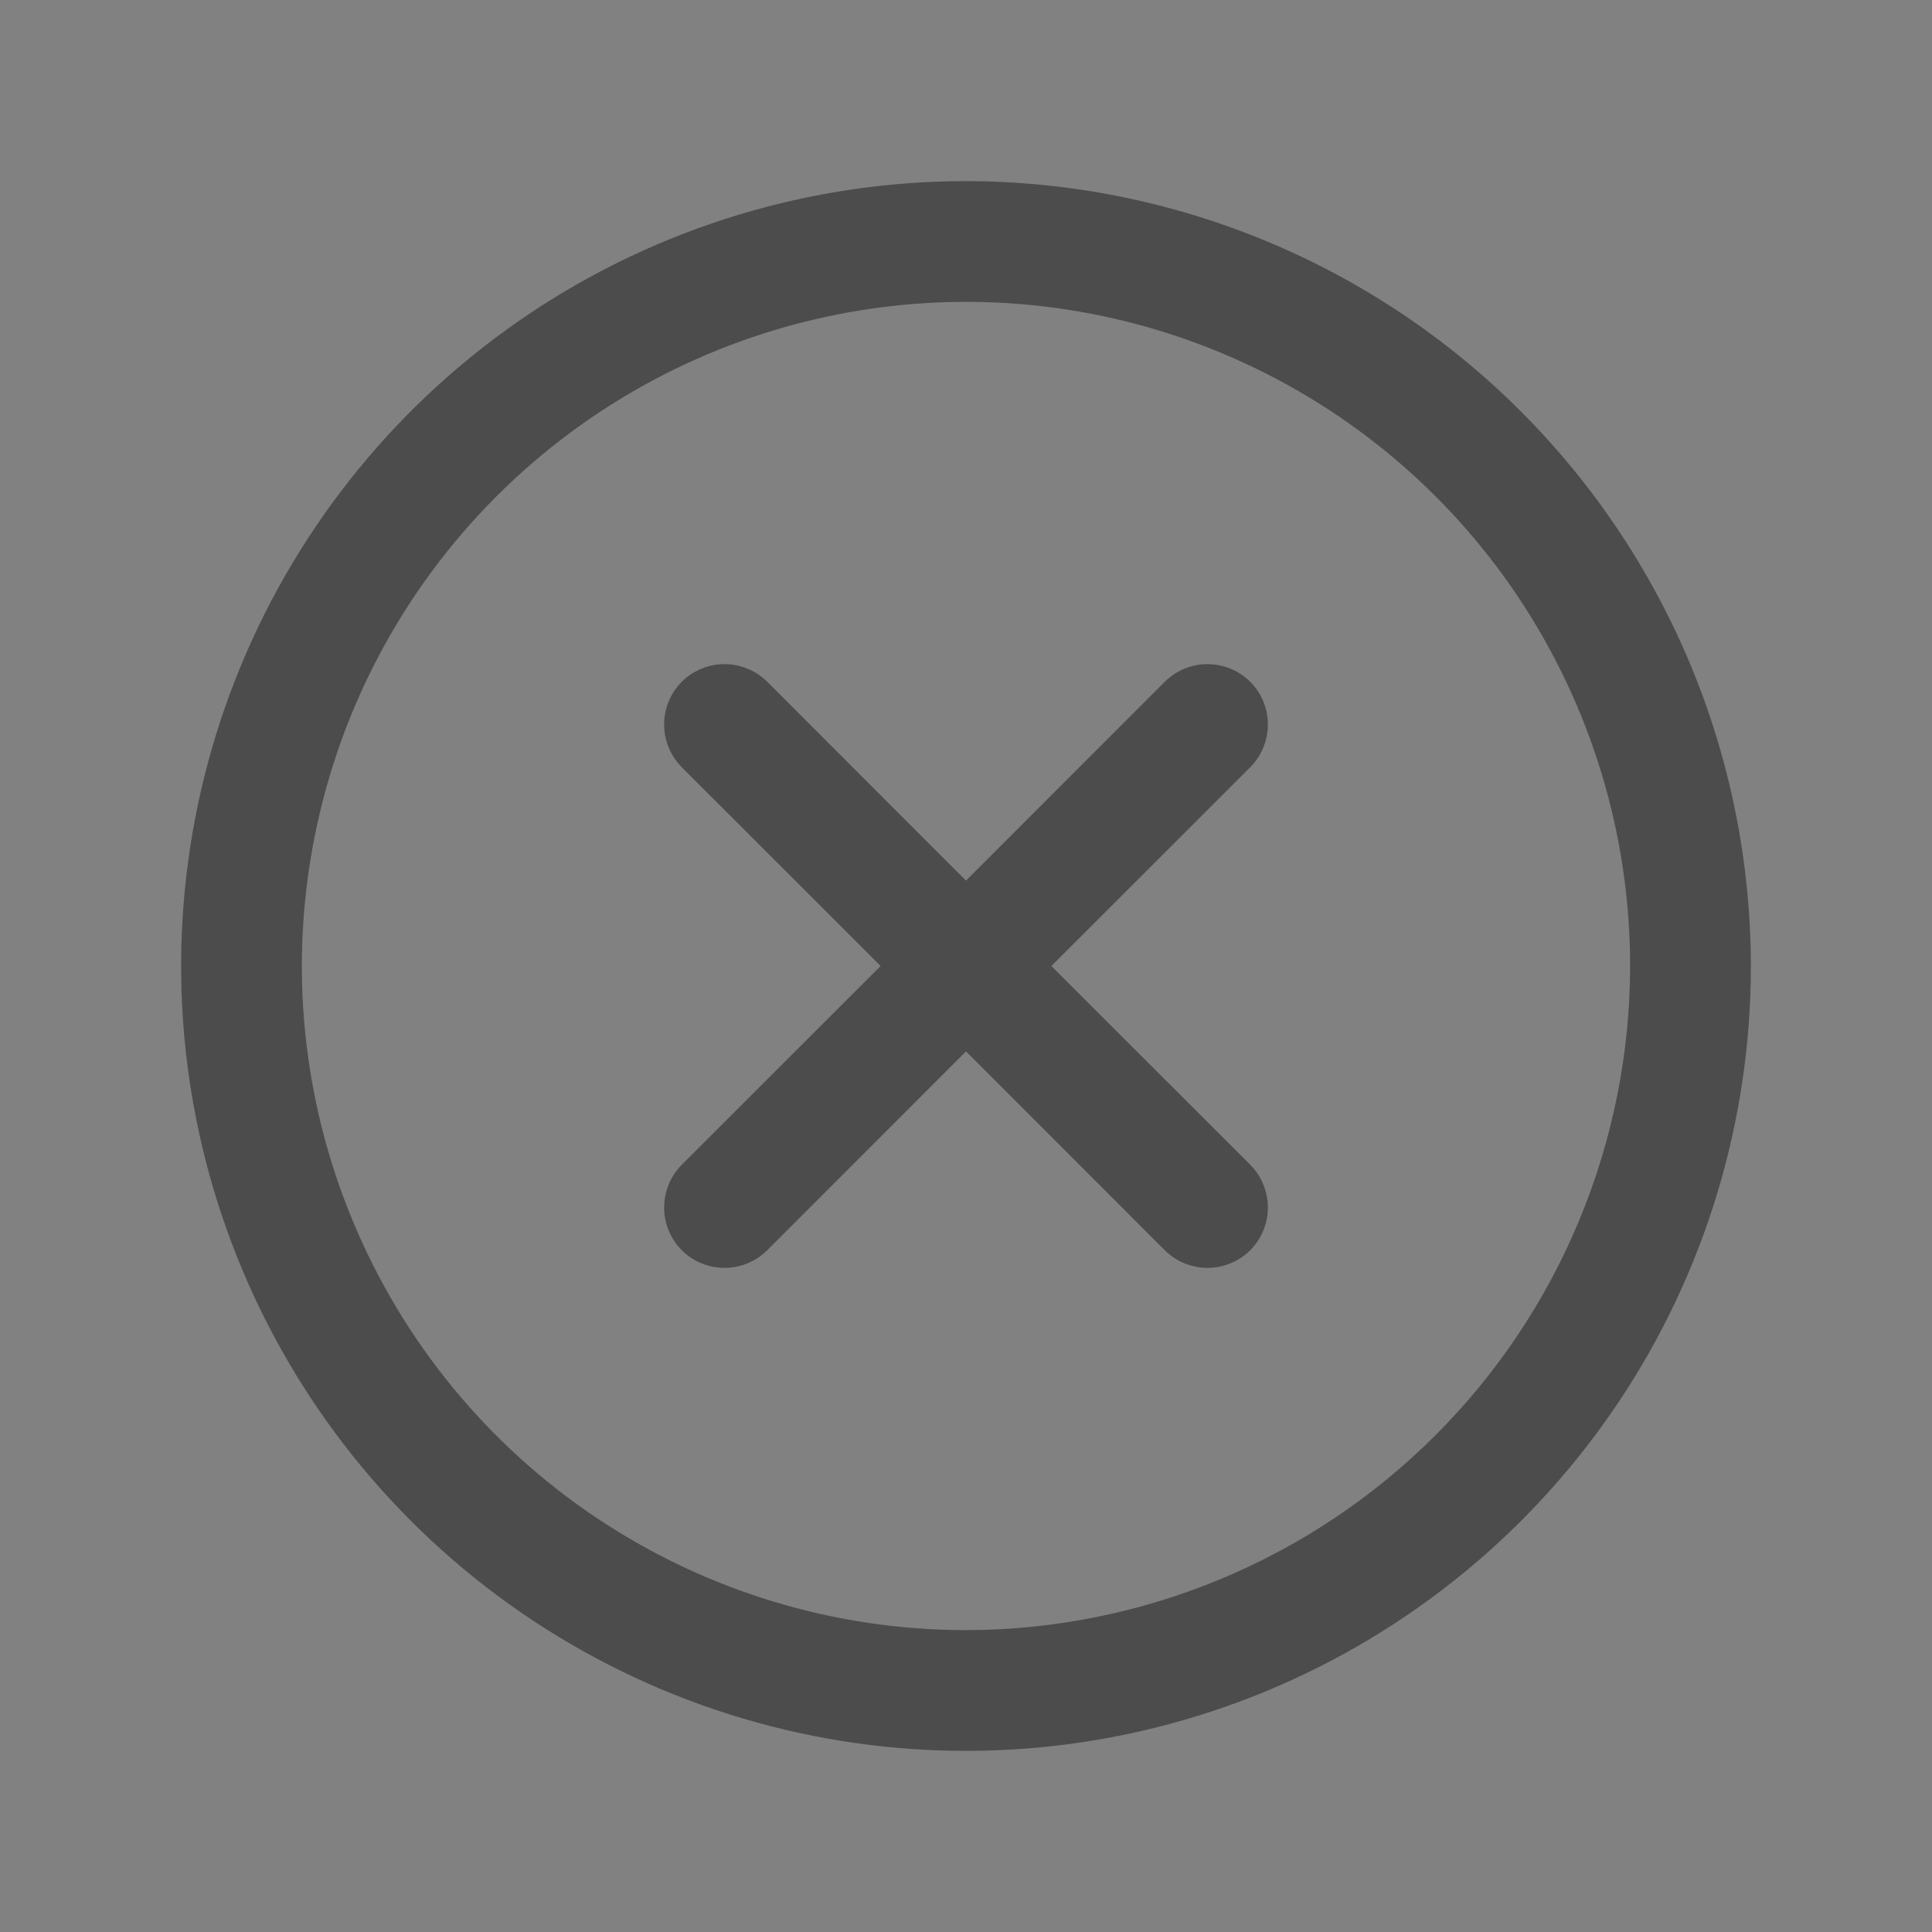 <svg width="16" height="16" viewBox="0 0 16 16" fill="none" xmlns="http://www.w3.org/2000/svg">
<rect x="0" y="0" width="16" height="16" fill="#808080" stroke="none"/>
<rect width="16" height="16" fill="white" fill-opacity="0.01"/>
<path d="M8 1.5C6.714 1.5 5.458 1.881 4.389 2.595C3.32 3.31 2.487 4.325 1.995 5.513C1.503 6.7 1.374 8.007 1.625 9.268C1.876 10.529 2.495 11.687 3.404 12.596C4.313 13.505 5.471 14.124 6.732 14.375C7.993 14.626 9.3 14.497 10.487 14.005C11.675 13.513 12.69 12.68 13.405 11.611C14.119 10.542 14.5 9.286 14.5 8C14.498 6.277 13.813 4.625 12.594 3.406C11.376 2.187 9.723 1.502 8 1.5ZM8 13.5C6.912 13.5 5.849 13.177 4.944 12.573C4.04 11.969 3.335 11.11 2.919 10.105C2.502 9.1 2.393 7.994 2.606 6.927C2.818 5.86 3.342 4.88 4.111 4.111C4.88 3.342 5.86 2.818 6.927 2.606C7.994 2.393 9.1 2.502 10.105 2.919C11.11 3.335 11.969 4.04 12.573 4.944C13.177 5.849 13.5 6.912 13.5 8C13.498 9.458 12.918 10.856 11.887 11.887C10.856 12.918 9.458 13.498 8 13.5ZM10.354 9.646C10.447 9.74 10.5 9.867 10.5 10C10.5 10.133 10.447 10.26 10.354 10.354C10.26 10.447 10.133 10.5 10 10.5C9.867 10.5 9.74 10.447 9.646 10.354L8 8.707L6.354 10.354C6.26 10.447 6.133 10.5 6 10.5C5.867 10.5 5.74 10.447 5.646 10.354C5.553 10.26 5.5 10.133 5.5 10C5.5 9.867 5.553 9.74 5.646 9.646L7.293 8L5.646 6.354C5.6 6.307 5.563 6.252 5.538 6.191C5.513 6.131 5.5 6.066 5.5 6C5.5 5.867 5.553 5.74 5.646 5.646C5.74 5.553 5.867 5.5 6 5.5C6.066 5.5 6.131 5.513 6.191 5.538C6.252 5.563 6.307 5.6 6.354 5.646L8 7.293L9.646 5.646C9.74 5.553 9.867 5.5 10 5.5C10.133 5.5 10.26 5.553 10.354 5.646C10.447 5.74 10.5 5.867 10.5 6C10.5 6.133 10.447 6.26 10.354 6.354L8.707 8L10.354 9.646Z" fill="#4C4C4C"/>
</svg>
